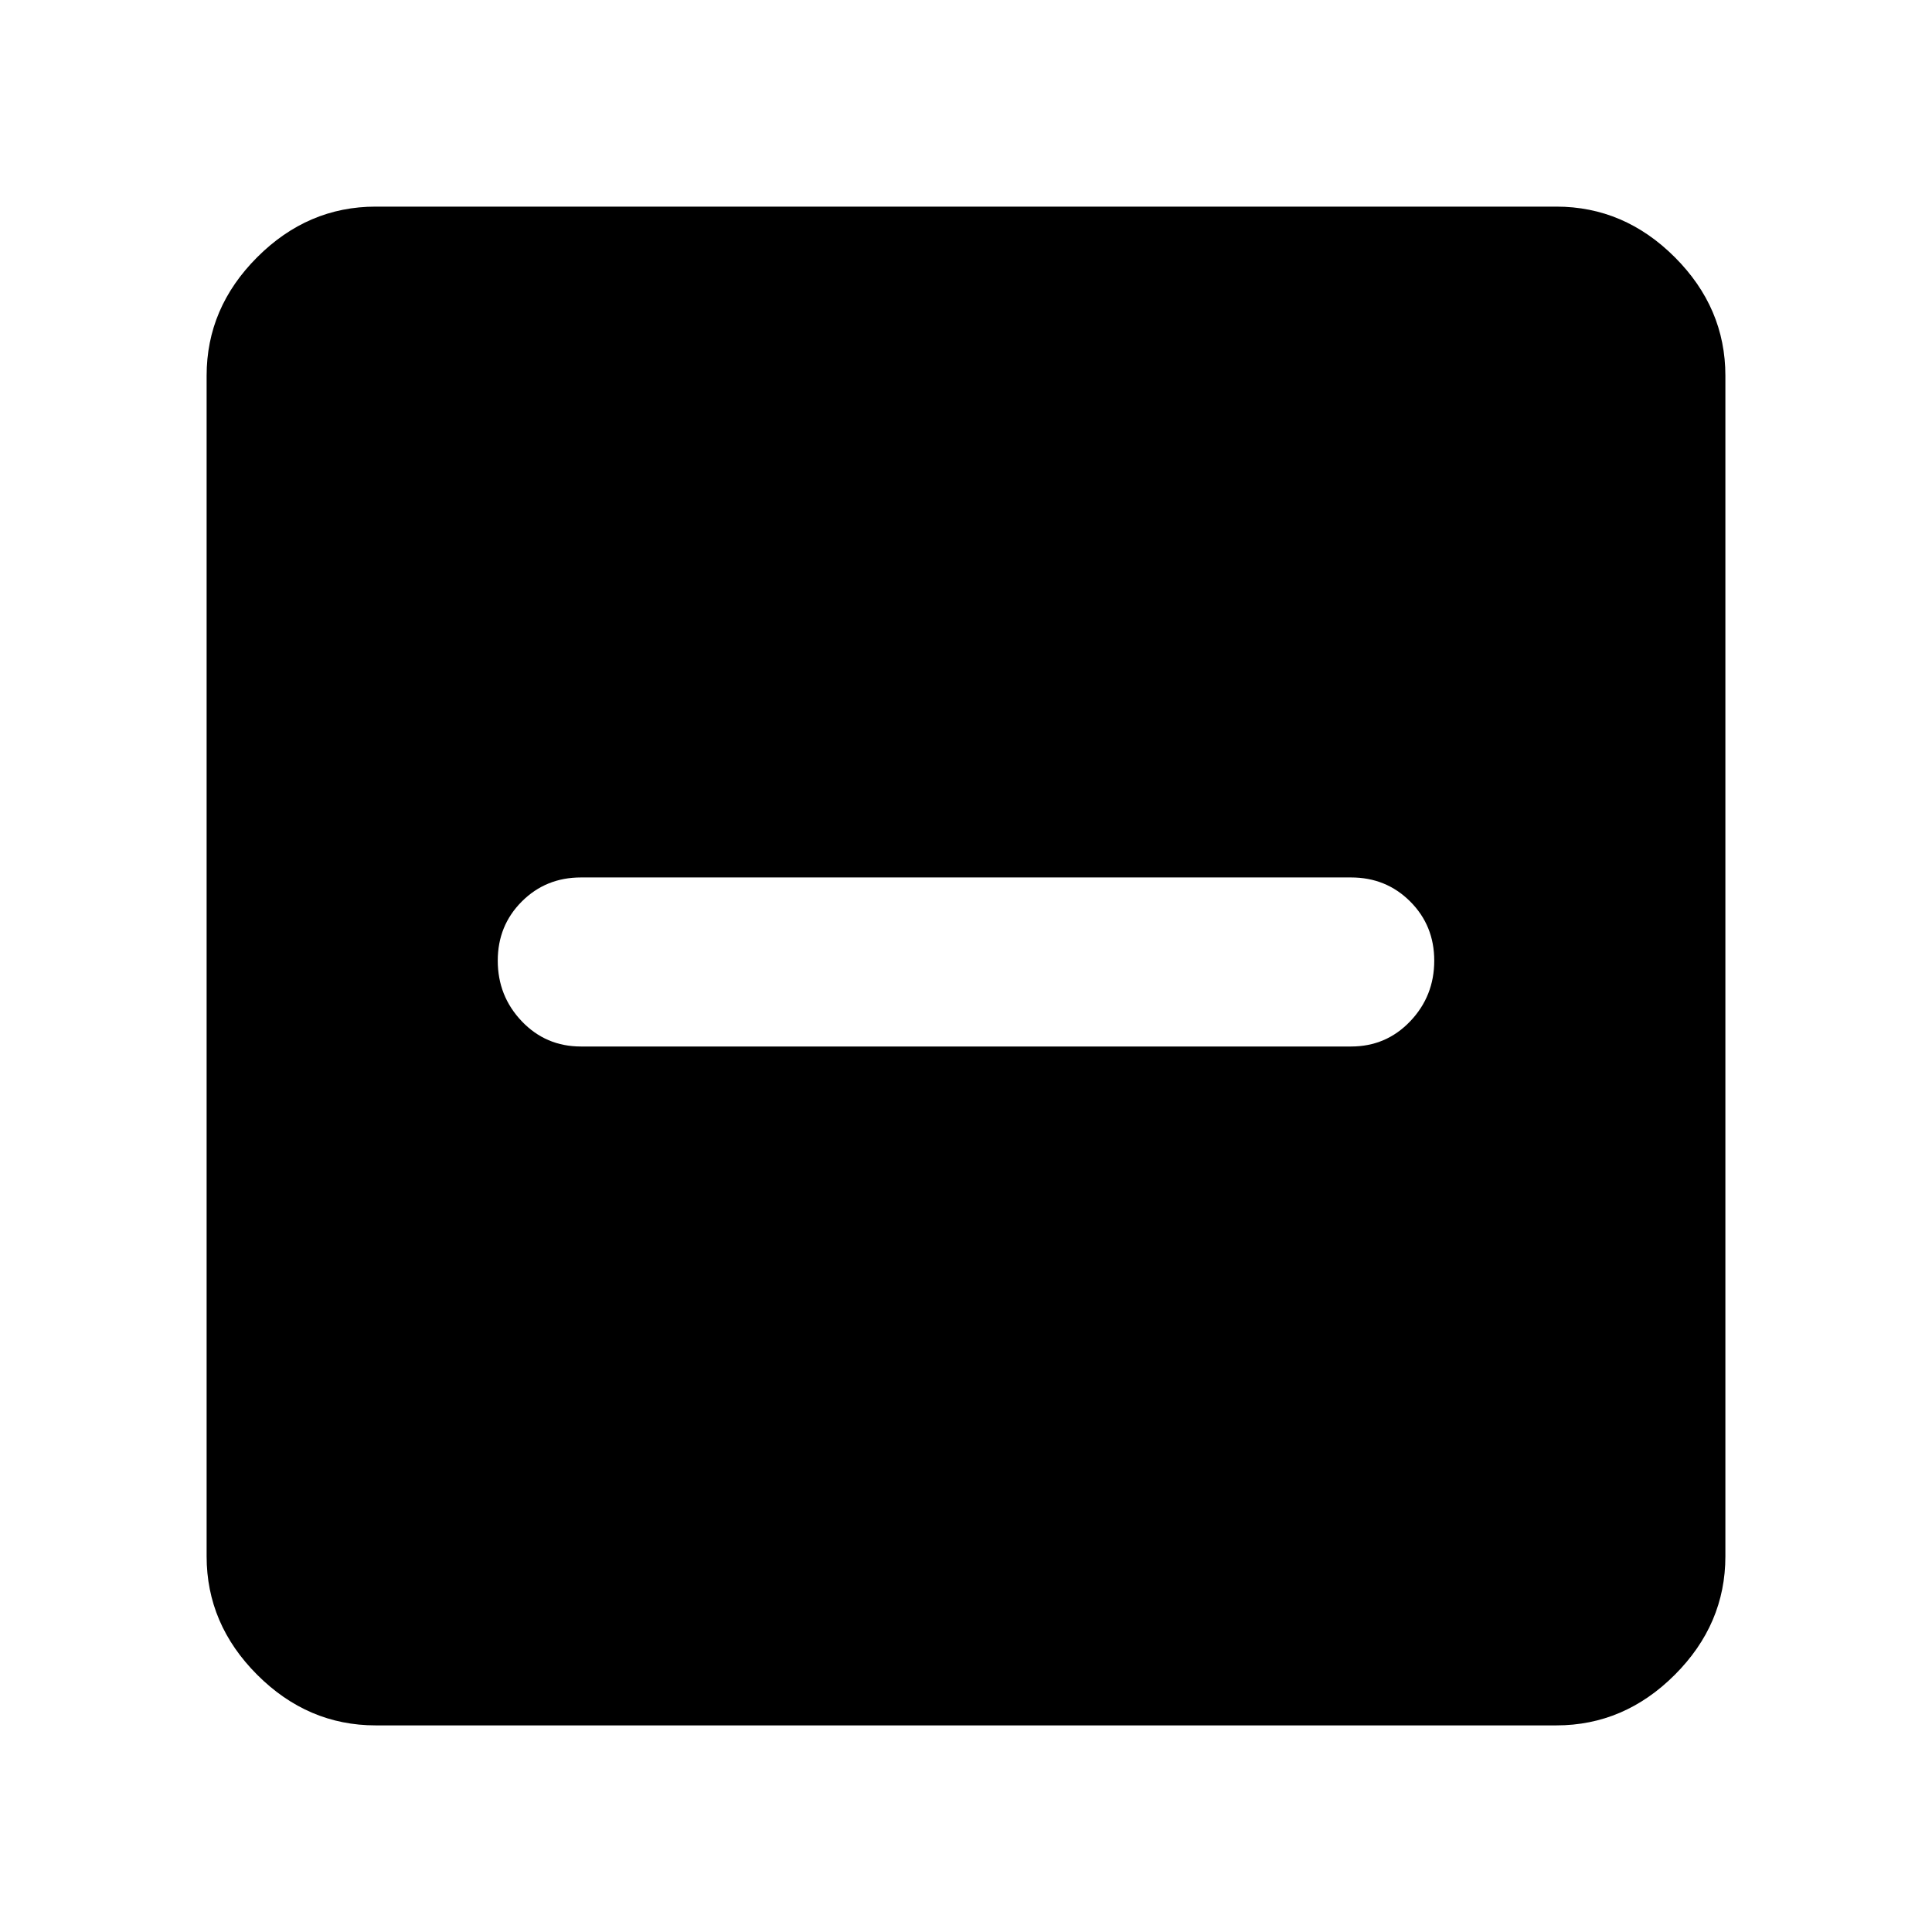 <svg xmlns="http://www.w3.org/2000/svg" height="40" viewBox="0 -960 960 960" width="40"><path d="M288.666-440h382.668q17.433 0 29.383-12.525t11.95-30.142q0-17.433-11.95-29.383T671.334-524H288.666q-17.433 0-29.383 11.95t-11.95 29.383q0 17.617 11.95 30.142Q271.233-440 288.666-440Zm-102 337.333q-33.724 0-58.862-25.137-25.137-25.138-25.137-58.862v-586.668q0-33.724 25.137-58.862 25.138-25.137 58.862-25.137h586.668q33.724 0 58.862 25.137 25.137 25.138 25.137 58.862v586.668q0 33.724-25.137 58.862-25.138 25.137-58.862 25.137H186.666Z"/></svg>